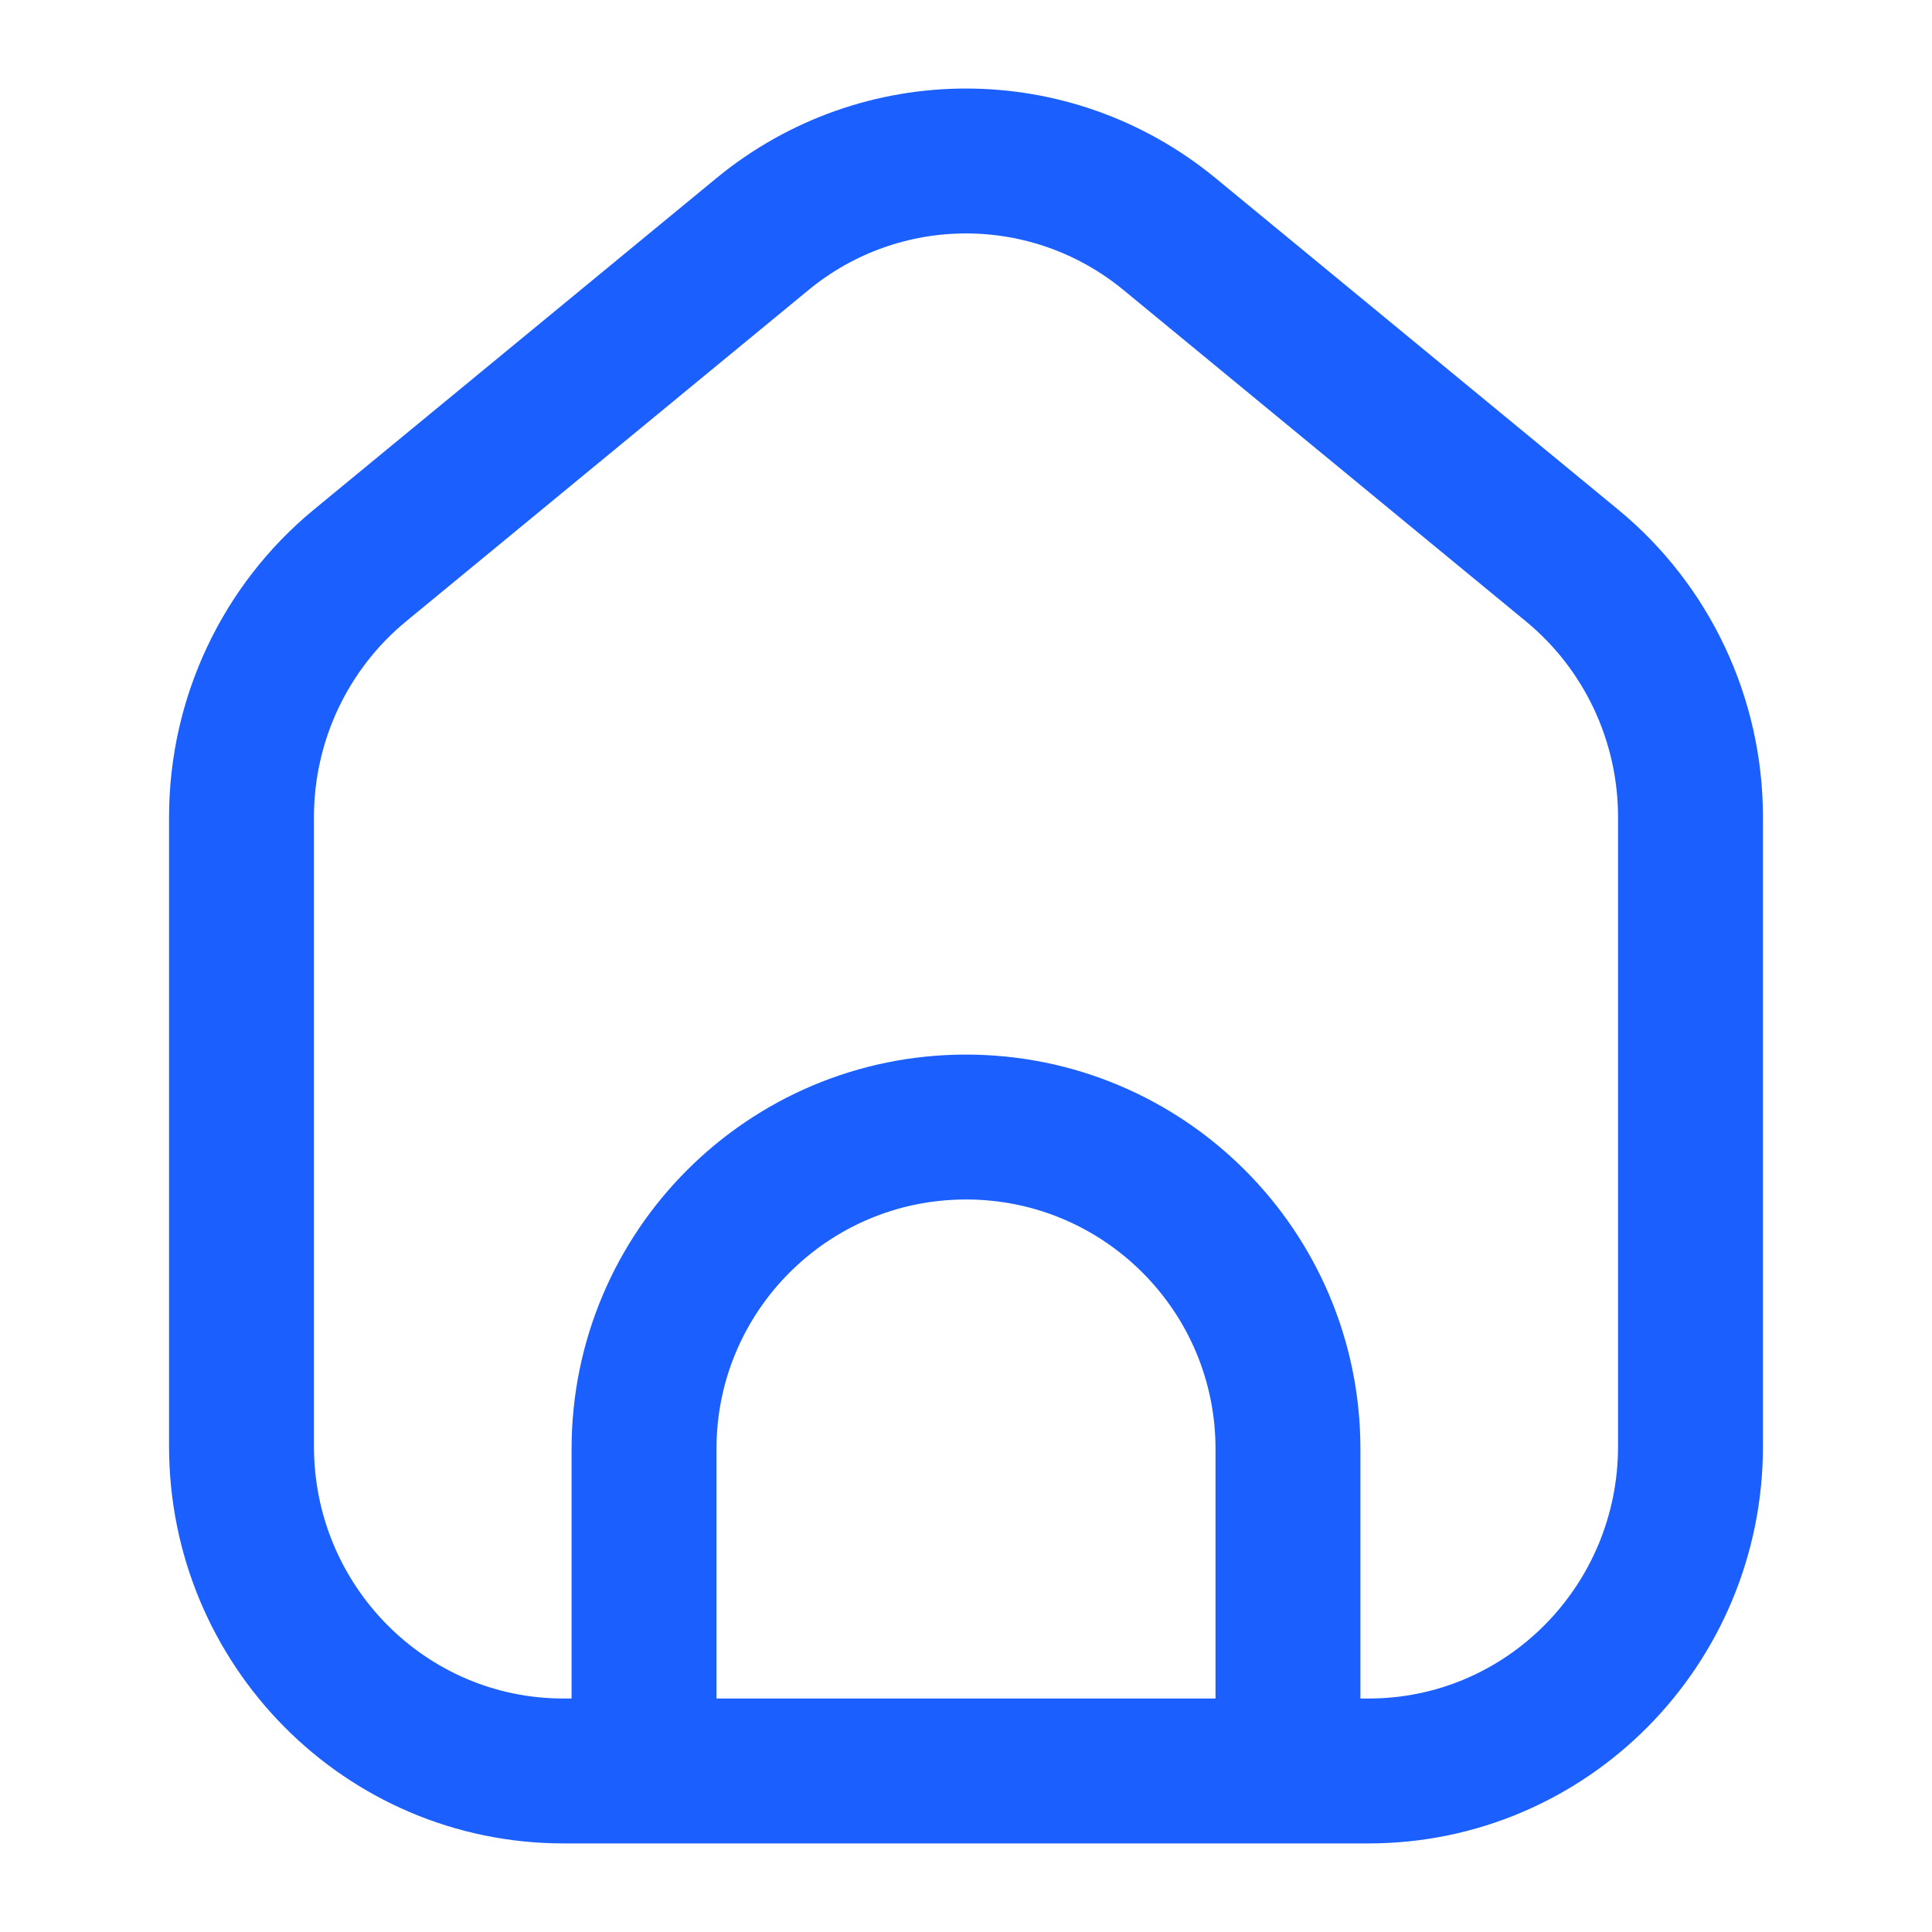<svg width="20" height="20" viewBox="0 0 20 20" fill="none" xmlns="http://www.w3.org/2000/svg">
<path d="M13.333 18.333V15C13.333 13.159 11.841 11.667 10 11.667C8.159 11.667 6.667 13.159 6.667 15V18.333M17.5 8.459V14.972C17.5 16.829 16.008 18.333 14.167 18.333H5.833C3.992 18.333 2.5 16.829 2.5 14.972V8.459C2.5 7.449 2.95 6.494 3.725 5.855L7.892 2.424C9.119 1.414 10.881 1.414 12.108 2.424L16.275 5.855C17.05 6.494 17.5 7.449 17.5 8.459Z" stroke="#1B5FFF" stroke-width="1.5"/>
</svg>
